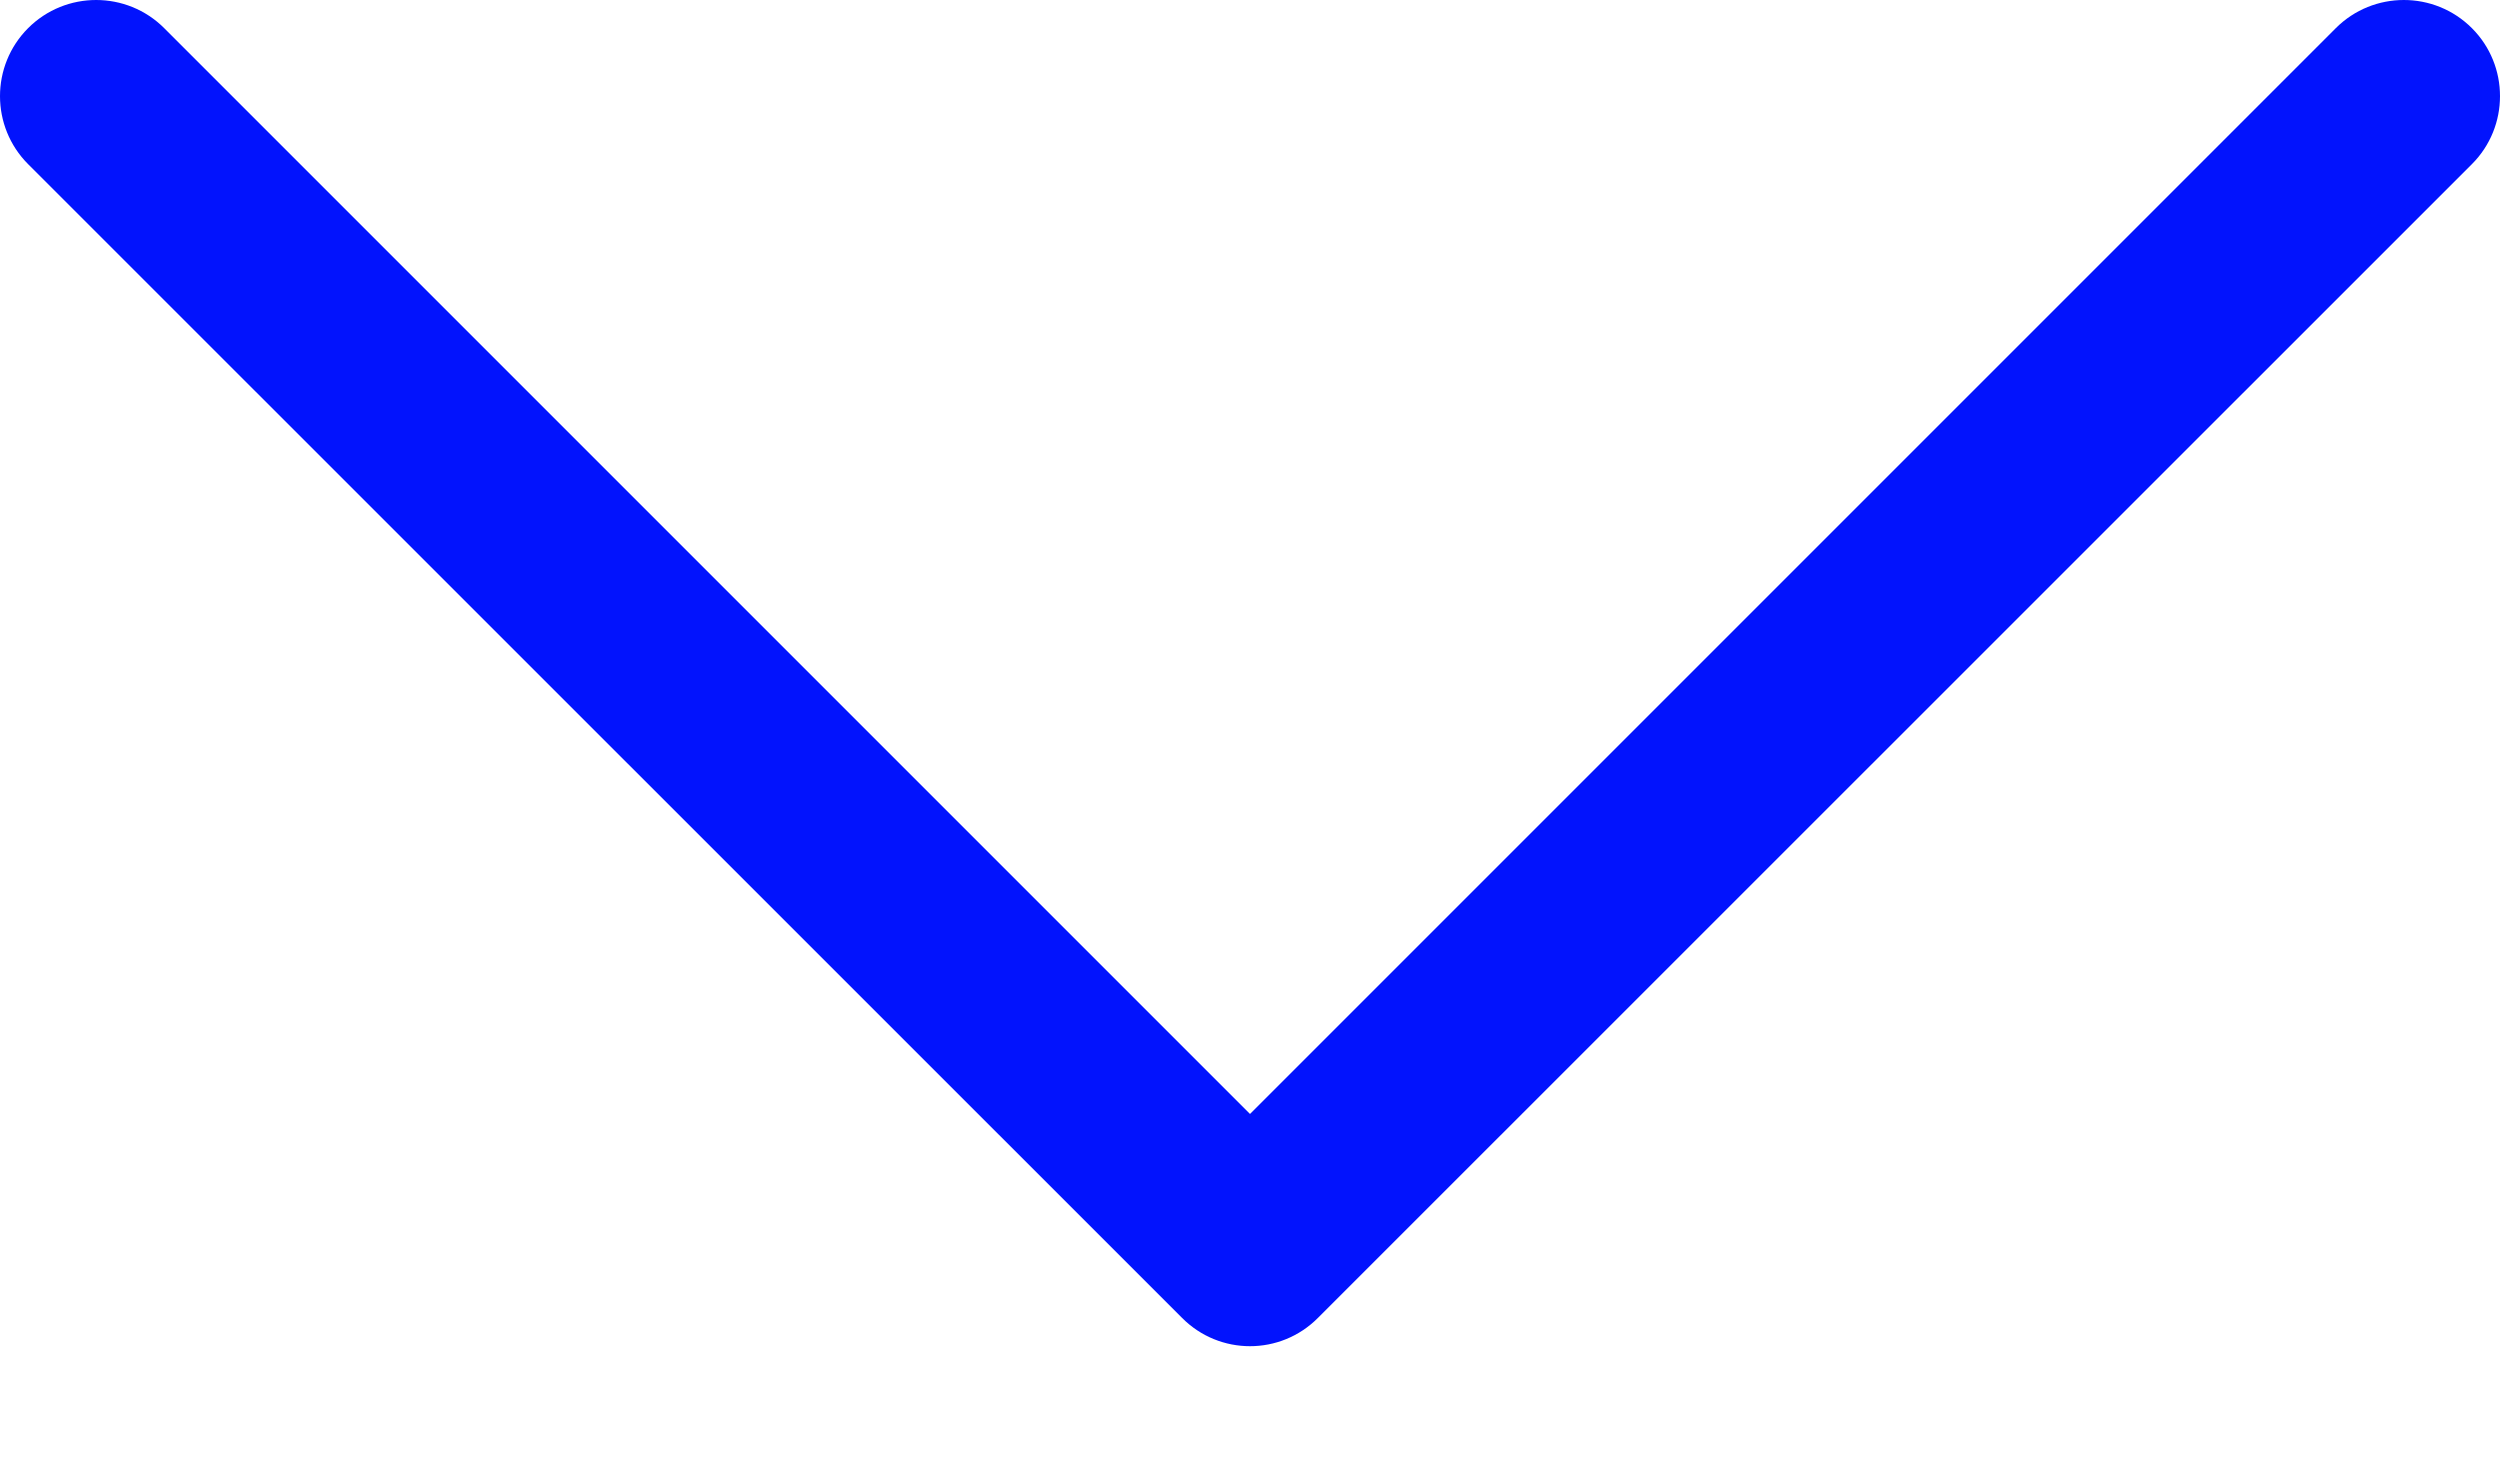 <svg width="12" height="7" viewBox="0 0 12 7" fill="none" xmlns="http://www.w3.org/2000/svg">
<path fill-rule="evenodd" clip-rule="evenodd" d="M11.865 0.135C12.045 0.315 12.045 0.608 11.865 0.788L6.326 6.326C6.146 6.507 5.854 6.507 5.674 6.326L0.135 0.788C-0.045 0.608 -0.045 0.315 0.135 0.135C0.315 -0.045 0.608 -0.045 0.788 0.135L6 5.347L11.212 0.135C11.392 -0.045 11.685 -0.045 11.865 0.135Z" fill="#0213fd"/>
</svg>
